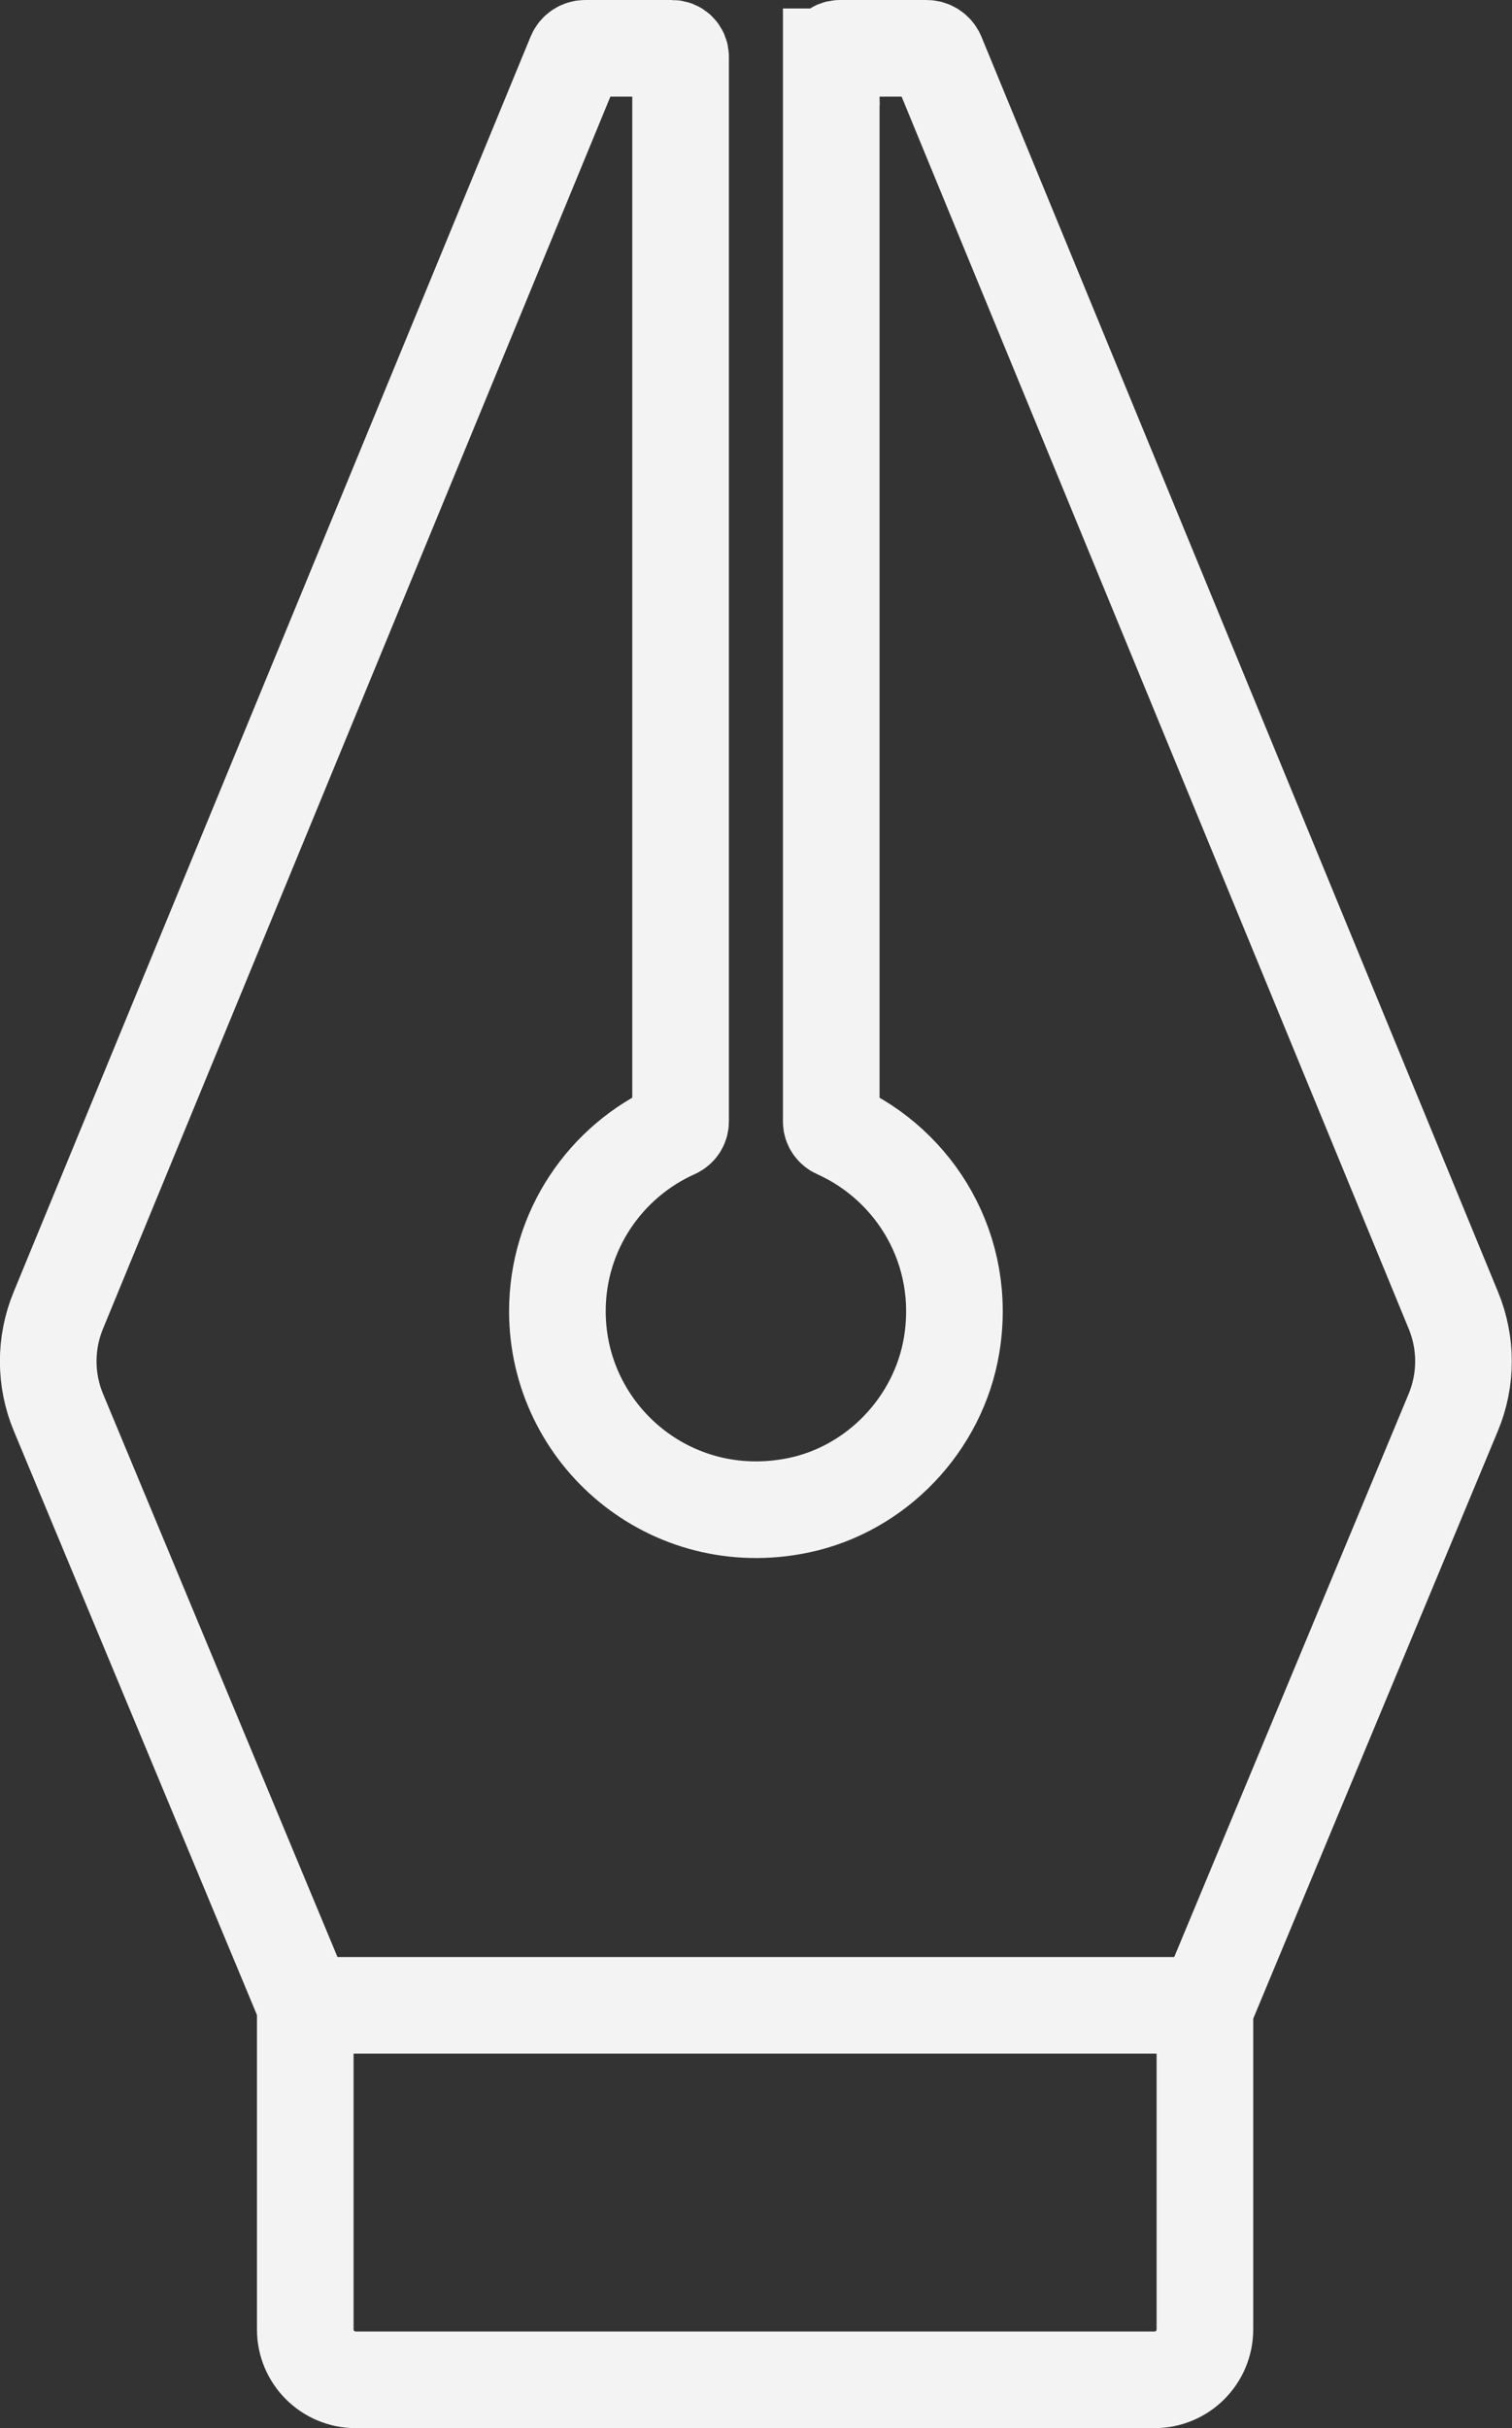 <?xml version="1.0" encoding="UTF-8"?><svg id="Layer_2" xmlns="http://www.w3.org/2000/svg" viewBox="0 0 100.15 160.81"><rect x="0" y="0" width="100.15" height="160.81" fill="#333333" stroke="none"/><defs><style>.cls-1{fill:none;stroke:#f3f3f3;stroke-linecap:round;stroke-miterlimit:10;stroke-width:6.4px;}</style></defs><g id="_ëÎÓÈ_1"><path class="cls-1" d="M55.06,3.76v70.52c0,.25.15.46.37.56,5.22,2.34,8.65,7.97,7.6,14.26-.87,5.21-4.96,9.51-10.13,10.59-8.5,1.77-15.98-4.67-15.98-12.85,0-5.35,3.2-9.95,7.79-12,.22-.1.37-.32.37-.56V3.76c0-.31-.25-.56-.56-.56h-5.75c-.29,0-.55.17-.66.43L3.86,86.79c-.89,2.16-.89,4.59.01,6.75l16.35,39.27h59.69l16.35-39.27c.9-2.16.9-4.59.01-6.75L62.04,3.63c-.12-.26-.38-.43-.66-.43h-5.75c-.31,0-.56.25-.56.56Z"/><path class="cls-1" d="M79.81,132.81v21.46c0,1.84-1.49,3.34-3.34,3.34H23.56c-1.84,0-3.34-1.49-3.34-3.34v-21.46"/></g></svg>